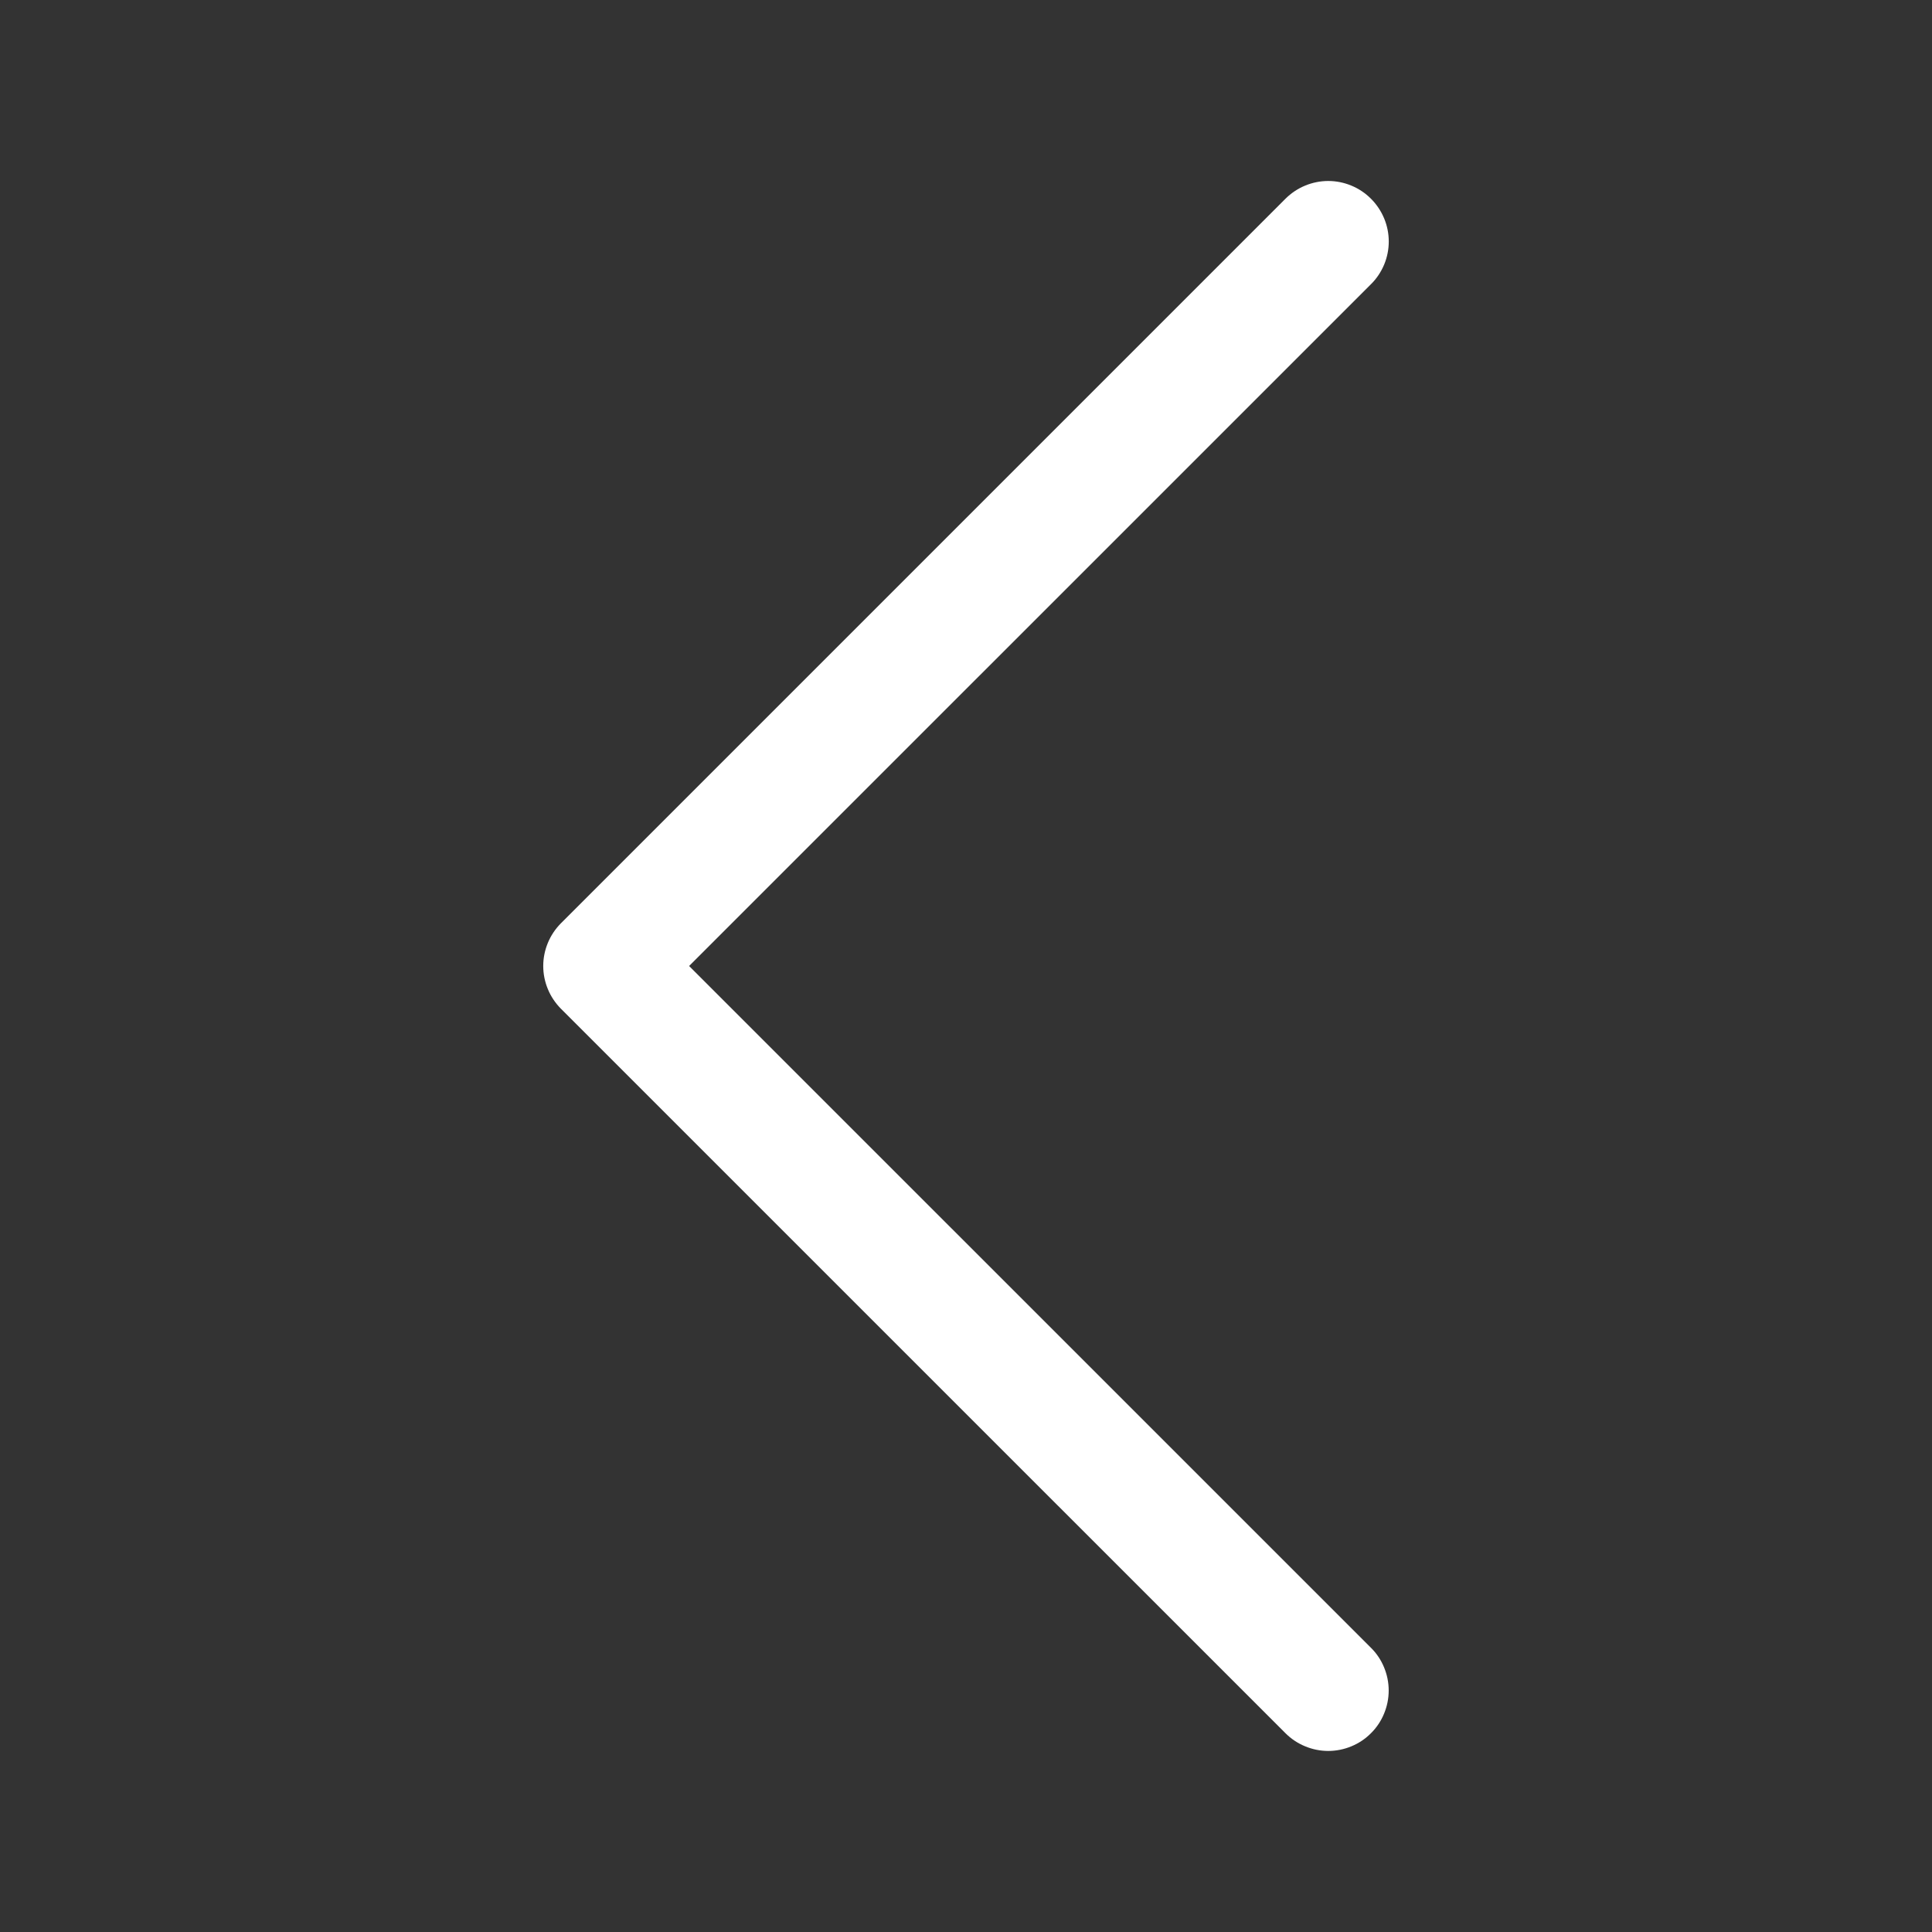 <svg width="28" height="28" viewBox="0 0 28 28" fill="none" xmlns="http://www.w3.org/2000/svg">
<rect x="0" y="0" width="28" height="28" fill="#333333" stroke="none"/>
<path fill-rule="evenodd" clip-rule="evenodd" d="M19.869 2.88C19.951 2.962 20.015 3.058 20.06 3.165C20.104 3.271 20.127 3.385 20.127 3.5C20.127 3.615 20.104 3.729 20.06 3.835C20.015 3.942 19.951 4.038 19.869 4.119L9.987 14L19.869 23.881C19.951 23.962 20.015 24.058 20.059 24.165C20.103 24.271 20.126 24.385 20.126 24.5C20.126 24.615 20.103 24.729 20.059 24.835C20.015 24.942 19.951 25.038 19.869 25.119C19.788 25.201 19.692 25.265 19.585 25.309C19.479 25.353 19.365 25.376 19.25 25.376C19.135 25.376 19.021 25.353 18.915 25.309C18.808 25.265 18.712 25.201 18.63 25.119L8.13 14.62C8.049 14.538 7.984 14.442 7.94 14.335C7.896 14.229 7.873 14.115 7.873 14C7.873 13.885 7.896 13.771 7.94 13.665C7.984 13.558 8.049 13.462 8.13 13.38L18.63 2.88C18.712 2.799 18.808 2.734 18.915 2.69C19.021 2.646 19.135 2.623 19.25 2.623C19.365 2.623 19.479 2.646 19.585 2.69C19.692 2.734 19.788 2.799 19.869 2.88Z" fill="white"/>
</svg>
